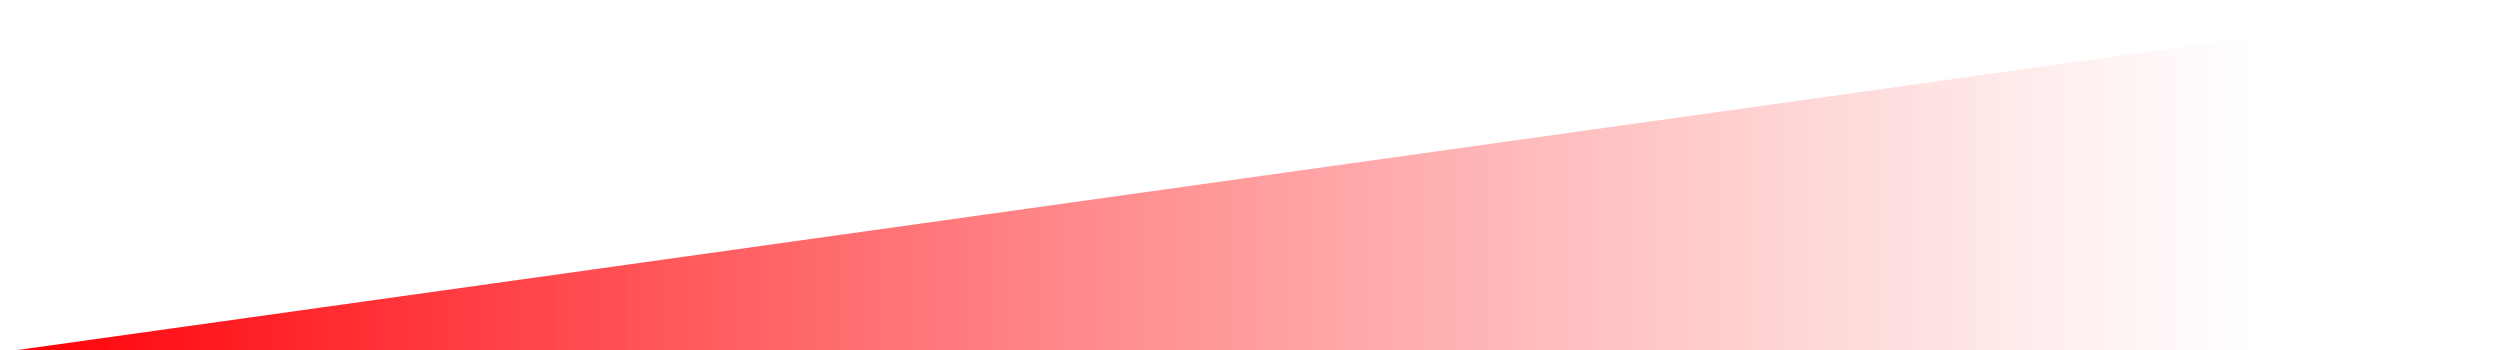 <?xml version="1.0" encoding="utf-8"?>
<!-- Generator: Adobe Illustrator 19.2.1, SVG Export Plug-In . SVG Version: 6.00 Build 0)  -->
<svg version="1.1" id="Layer_1" xmlns="http://www.w3.org/2000/svg" xmlns:xlink="http://www.w3.org/1999/xlink" x="0px" y="0px"
	 viewBox="0 0 100 14" enable-background="new 0 0 100 14" xml:space="preserve">
<linearGradient id="SVGID_1_" gradientUnits="userSpaceOnUse" x1="0.706" y1="7.047" x2="100" y2="7.047">
	<stop  offset="0" style="stop-color:#FF7BAC;stop-opacity:0"/>
	<stop  offset="0" style="stop-color:#FF6893;stop-opacity:0.186"/>
	<stop  offset="0" style="stop-color:#FF3751;stop-opacity:0.584"/>
	<stop  offset="0" style="stop-color:#FF0007"/>
	<stop  offset="0.9" style="stop-color:#FF3F3F;stop-opacity:0"/>
</linearGradient>
<polygon fill="url(#SVGID_1_)" points="100,0.1 100,14 0.7,14 "/>
</svg>
